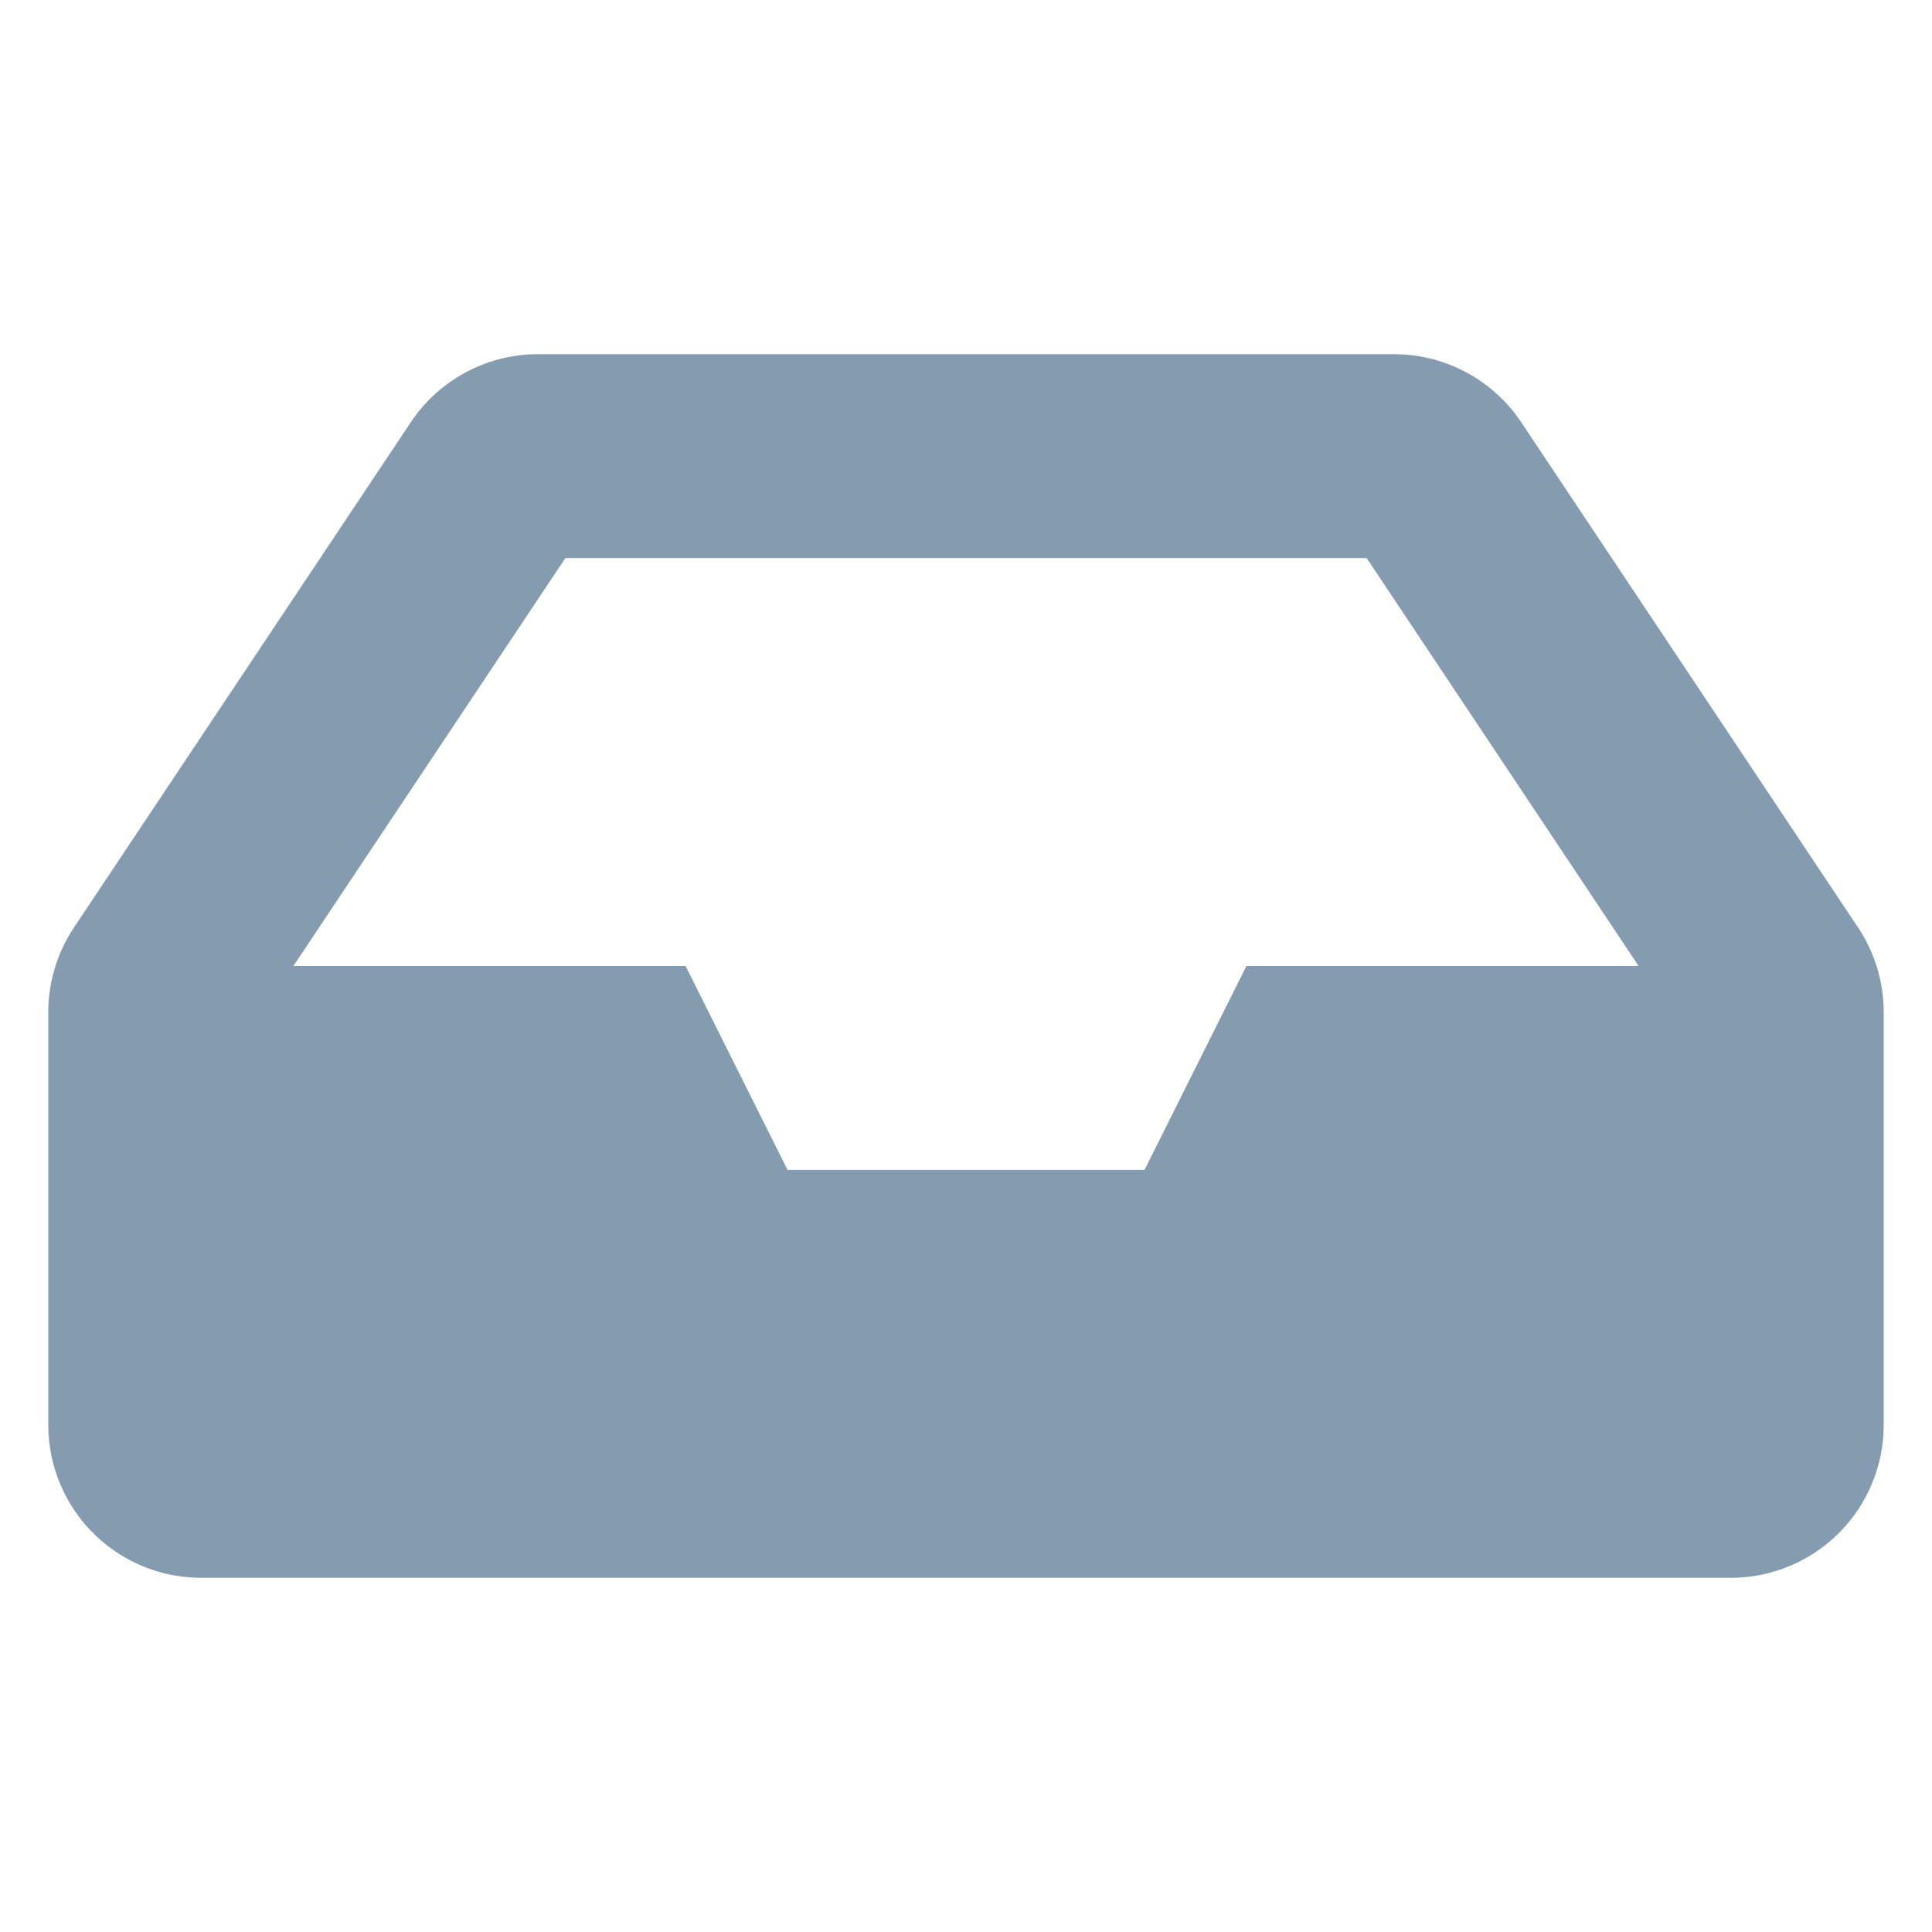 <svg xmlns="http://www.w3.org/2000/svg" width="1024" height="1024" viewBox="0 0 1024 1024"><defs><style>.cls-1{fill:none;}.cls-2{fill:#849bb0;}</style></defs><title>Asset 52</title><g id="Layer_2" data-name="Layer 2"><g id="Layer_1-2" data-name="Layer 1"><rect class="cls-1" width="1024" height="1024"/><path class="cls-2" d="M984.78,491.58,806.29,223.83a81.07,81.07,0,0,0-67.45-36.1H285.16a81.07,81.07,0,0,0-67.45,36.1L39.22,491.58a81.06,81.06,0,0,0-13.62,45V755.2a81.07,81.07,0,0,0,81.07,81.07H917.33A81.07,81.07,0,0,0,998.4,755.2V536.54a81.06,81.06,0,0,0-13.62-45ZM299.63,295.82H724.38L868.49,512H660.62l-54,108.09H417.42L363.38,512H155.51Z"/></g></g></svg>